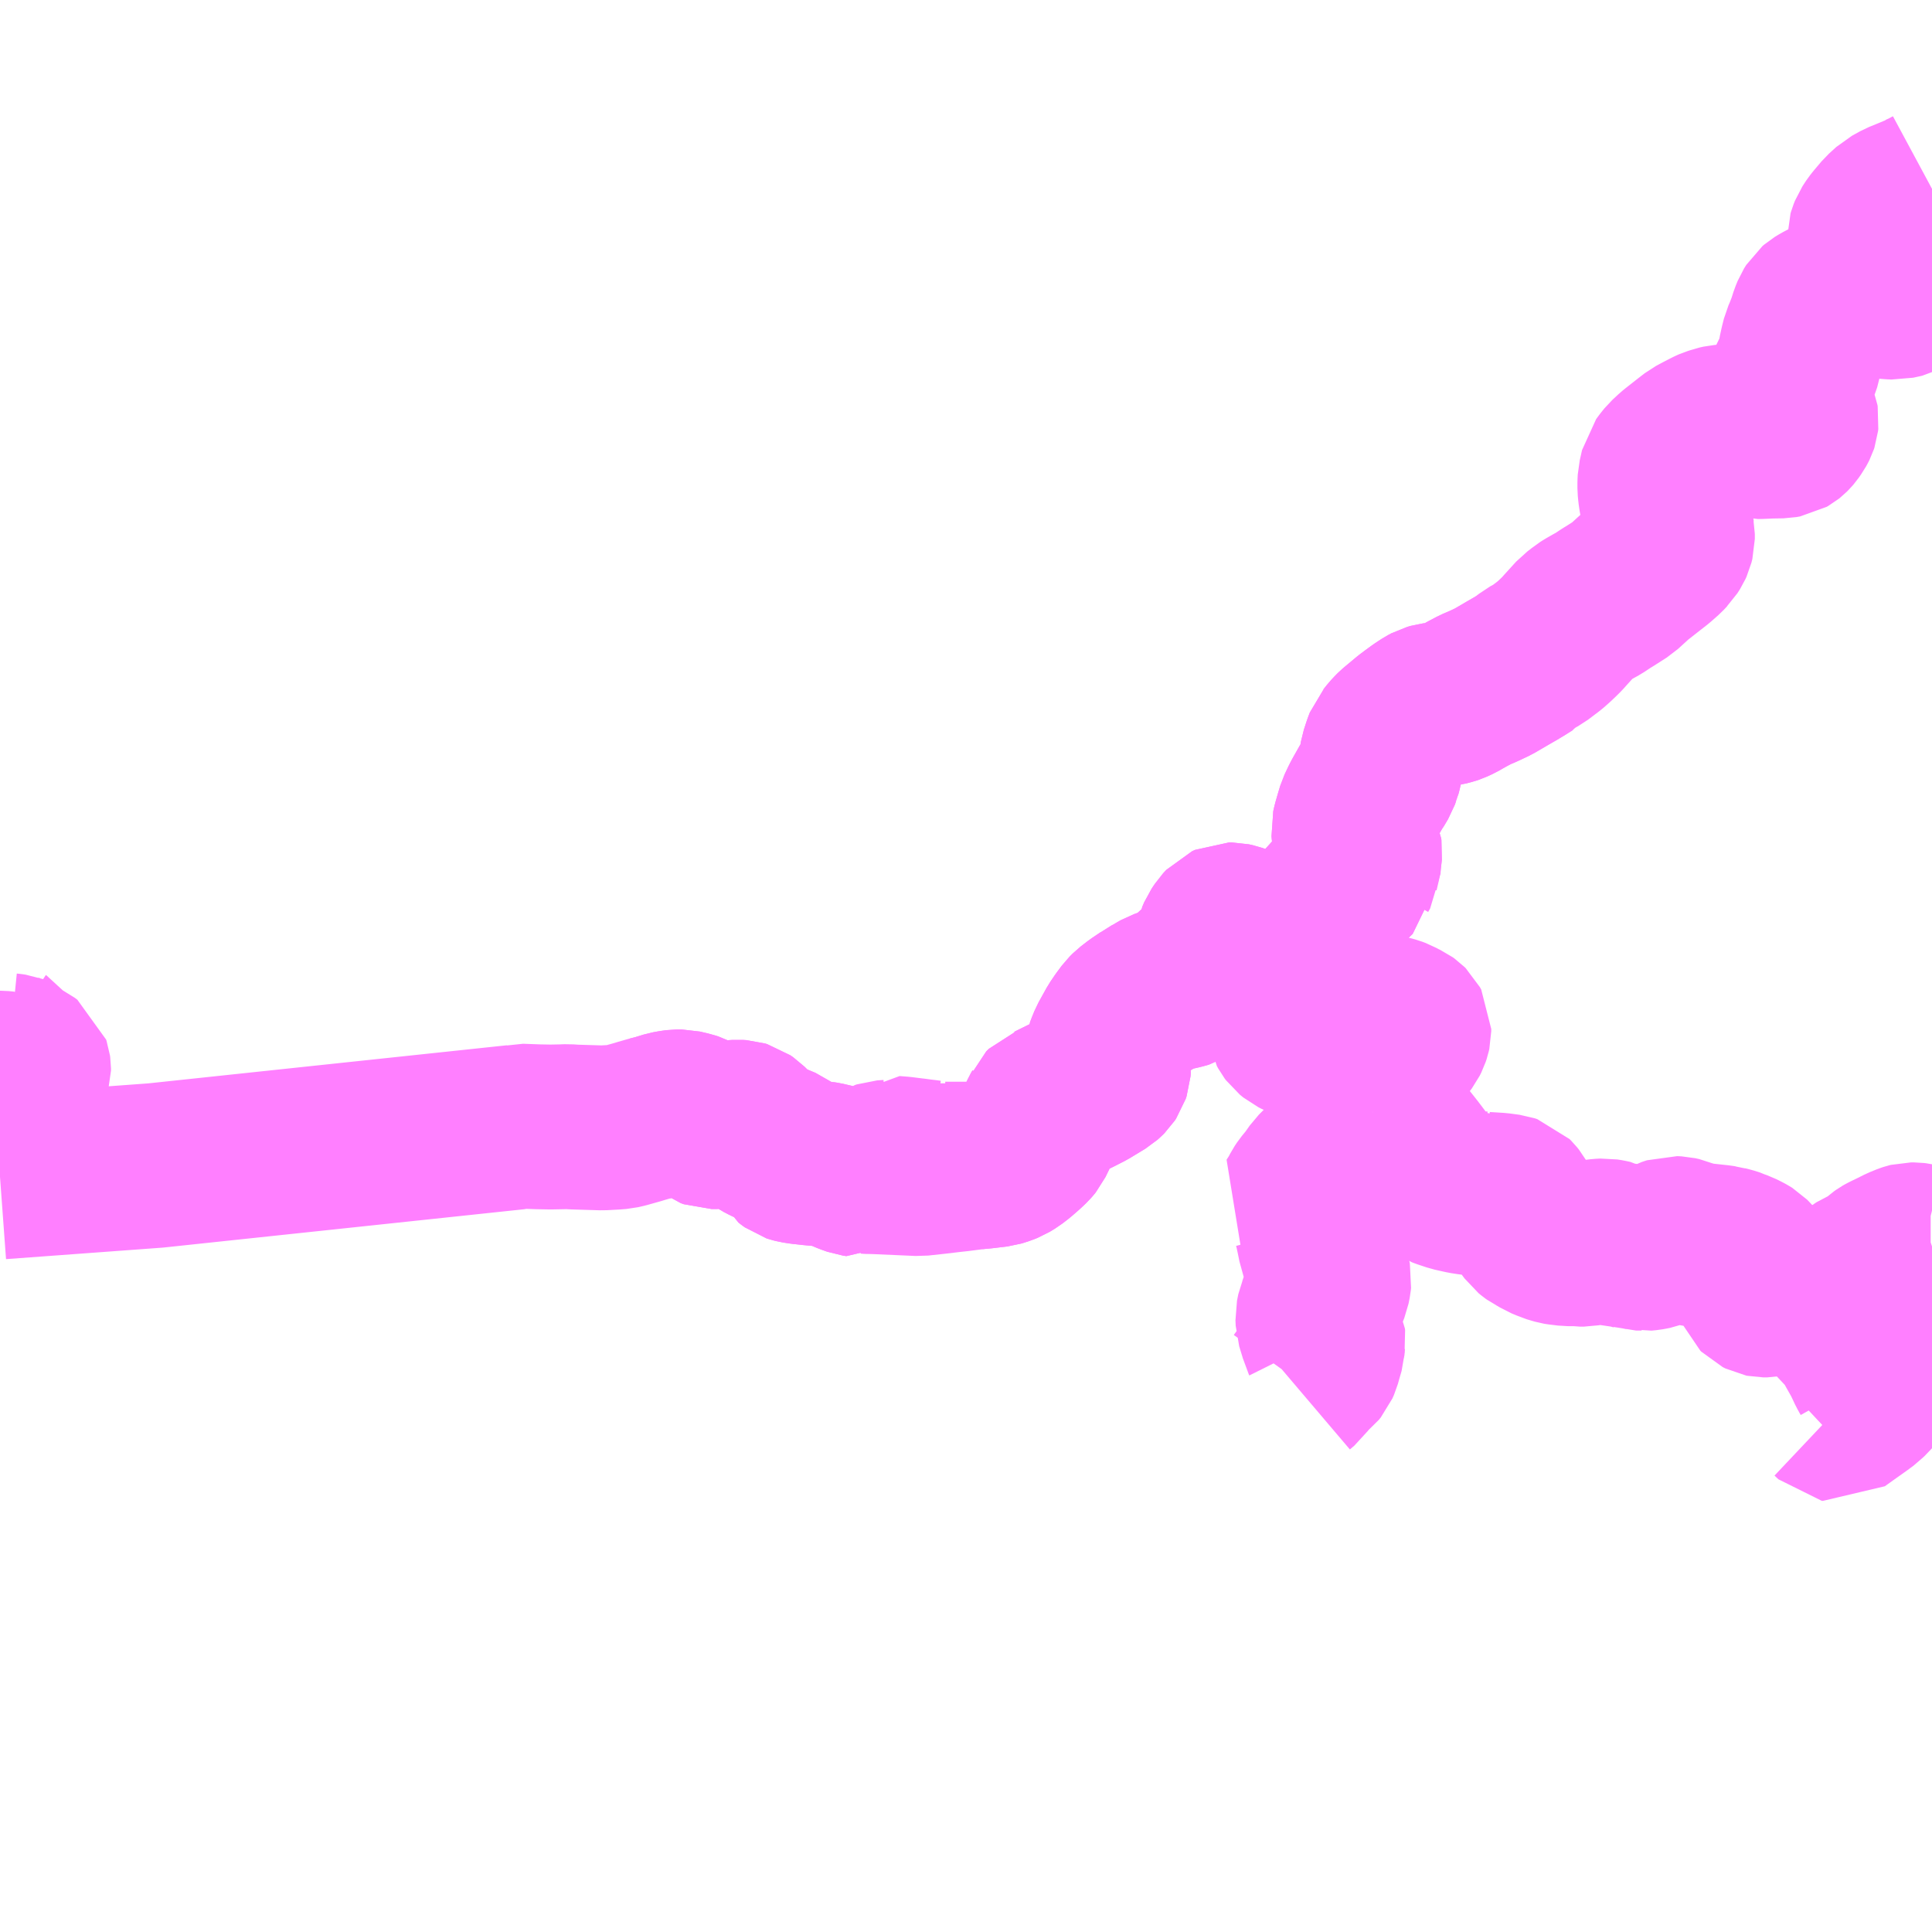 <?xml version="1.0" encoding="UTF-8"?>
<svg  xmlns="http://www.w3.org/2000/svg" xmlns:xlink="http://www.w3.org/1999/xlink" xmlns:go="http://purl.org/svgmap/profile" property="N07_001,N07_002,N07_003,N07_004,N07_005,N07_006,N07_007" viewBox="13605.469 -3454.102 8.789 8.789" go:dataArea="13605.46875 -3454.1015625 8.7890625 8.7890625" >
<globalCoordinateSystem srsName="http://purl.org/crs/84" transform="matrix(100.0,0.0,0.0,-100.0,0.0,0.0)" />
<defs>
 <g id="p0" >
  <circle cx="0.0" cy="0.0" r="3" stroke="green" stroke-width="0.75" vector-effect="non-scaling-stroke" />
 </g>
</defs>
<g fill="none" fill-rule="evenodd" stroke="#FF00FF" stroke-width="0.75" opacity="0.5" vector-effect="non-scaling-stroke" stroke-linejoin="bevel" >
<path content="1,三重交通（株）,曽爾香落渓線,1.0,1.3,1.3," xlink:title="1" d="M13608.426,-3449.014L13608.458,-3449.022L13608.507,-3449.037L13608.529,-3449.041L13608.551,-3449.044L13608.568,-3449.044L13608.598,-3449.037L13608.607,-3449.035L13608.619,-3449.031L13608.635,-3449.023L13608.66,-3449.006L13608.679,-3448.992L13608.692,-3448.982L13608.706,-3448.977L13608.719,-3448.977L13608.732,-3448.977L13608.751,-3448.981L13608.782,-3448.989L13608.809,-3448.996L13608.825,-3448.997L13608.841,-3448.996L13608.851,-3448.993L13608.864,-3448.984L13608.898,-3448.95L13608.908,-3448.941L13608.923,-3448.929L13608.935,-3448.921L13608.956,-3448.91L13608.967,-3448.905L13608.994,-3448.892L13609.035,-3448.875L13609.043,-3448.869L13609.059,-3448.836L13609.068,-3448.829L13609.075,-3448.824L13609.078,-3448.823L13609.09,-3448.82L13609.116,-3448.816L13609.163,-3448.811L13609.176,-3448.809L13609.208,-3448.808L13609.221,-3448.806L13609.264,-3448.796L13609.292,-3448.787L13609.33,-3448.771L13609.358,-3448.761L13609.372,-3448.759L13609.388,-3448.77L13609.401,-3448.774L13609.651,-3448.763L13609.725,-3448.771L13609.767,-3448.776L13609.792,-3448.779L13609.829,-3448.783L13609.907,-3448.793L13609.94,-3448.796L13610.007,-3448.804L13610.017,-3448.807L13610.035,-3448.813L13610.05,-3448.819L13610.073,-3448.833L13610.099,-3448.853L13610.13,-3448.88L13610.15,-3448.899L13610.157,-3448.907L13610.161,-3448.912L13610.183,-3448.957L13610.187,-3448.983L13610.21,-3449.032L13610.217,-3449.044L13610.221,-3449.054L13610.228,-3449.061L13610.232,-3449.065L13610.24,-3449.068L13610.249,-3449.072L13610.324,-3449.109L13610.369,-3449.131L13610.414,-3449.154L13610.485,-3449.197L13610.494,-3449.205L13610.501,-3449.212L13610.507,-3449.221L13610.511,-3449.233L13610.512,-3449.247L13610.507,-3449.283L13610.506,-3449.307L13610.507,-3449.323L13610.511,-3449.334L13610.522,-3449.361L13610.558,-3449.426L13610.577,-3449.454L13610.6,-3449.485L13610.614,-3449.499L13610.645,-3449.523L13610.685,-3449.55L13610.694,-3449.557L13610.718,-3449.569L13610.739,-3449.582L13610.753,-3449.59L13610.776,-3449.598L13610.801,-3449.604L13610.831,-3449.61L13610.851,-3449.615L13610.861,-3449.618L13610.871,-3449.624L13610.876,-3449.628L13610.888,-3449.64L13610.895,-3449.651L13610.916,-3449.687L13610.923,-3449.697L13610.94,-3449.719L13610.985,-3449.749L13611.001,-3449.773L13611.006,-3449.796L13611.01,-3449.829L13611.019,-3449.85L13611.028,-3449.863L13611.035,-3449.874L13611.049,-3449.889L13611.062,-3449.895L13611.069,-3449.895L13611.087,-3449.891L13611.121,-3449.879L13611.171,-3449.862L13611.179,-3449.862L13611.197,-3449.857L13611.215,-3449.854L13611.236,-3449.848L13611.246,-3449.848L13611.252,-3449.85L13611.281,-3449.859L13611.299,-3449.867L13611.344,-3449.88L13611.381,-3449.892L13611.403,-3449.9L13611.471,-3449.928L13611.481,-3449.937L13611.487,-3449.946L13611.494,-3449.975L13611.496,-3449.978L13611.501,-3449.986L13611.52,-3450.007L13611.537,-3450.026L13611.566,-3450.055L13611.575,-3450.064L13611.589,-3450.077L13611.62,-3450.109L13611.638,-3450.126L13611.639,-3450.137L13611.65,-3450.184L13611.652,-3450.201L13611.654,-3450.218L13611.655,-3450.228L13611.654,-3450.235L13611.648,-3450.248L13611.639,-3450.269L13611.635,-3450.28L13611.633,-3450.289L13611.63,-3450.302L13611.628,-3450.317L13611.627,-3450.329L13611.632,-3450.351L13611.643,-3450.389L13611.652,-3450.419L13611.669,-3450.455L13611.678,-3450.472L13611.709,-3450.527L13611.715,-3450.535L13611.734,-3450.567L13611.739,-3450.581L13611.741,-3450.584L13611.747,-3450.607L13611.757,-3450.666L13611.77,-3450.706L13611.778,-3450.727L13611.784,-3450.734L13611.799,-3450.753L13611.813,-3450.768L13611.82,-3450.775L13611.827,-3450.781L13611.881,-3450.826L13611.901,-3450.841L13611.931,-3450.863L13611.96,-3450.882L13611.975,-3450.89L13611.989,-3450.894L13612.045,-3450.901L13612.068,-3450.907L13612.077,-3450.91L13612.101,-3450.921L13612.12,-3450.932L13612.145,-3450.946L13612.181,-3450.965L13612.214,-3450.979L13612.227,-3450.985L13612.263,-3451.002L13612.328,-3451.04L13612.361,-3451.059L13612.396,-3451.08L13612.429,-3451.106L13612.467,-3451.127L13612.504,-3451.155L13612.515,-3451.163L13612.54,-3451.185L13612.562,-3451.206L13612.576,-3451.22L13612.592,-3451.238L13612.602,-3451.249L13612.632,-3451.282L13612.643,-3451.294L13612.663,-3451.309L13612.675,-3451.319L13612.691,-3451.329L13612.719,-3451.345L13612.741,-3451.357L13612.777,-3451.381L13612.792,-3451.39L13612.85,-3451.427L13612.896,-3451.469L13612.916,-3451.487L13612.921,-3451.49L13613.004,-3451.555L13613.037,-3451.584L13613.053,-3451.601L13613.056,-3451.604L13613.068,-3451.623L13613.073,-3451.634L13613.077,-3451.65L13613.077,-3451.673L13613.076,-3451.678L13613.075,-3451.685L13613.066,-3451.718L13613.03,-3451.811L13613.025,-3451.839L13613.022,-3451.86L13613.02,-3451.881L13613.02,-3451.905L13613.021,-3451.924L13613.024,-3451.937L13613.032,-3451.973L13613.046,-3451.992L13613.059,-3452.008L13613.072,-3452.02L13613.087,-3452.034L13613.098,-3452.043L13613.154,-3452.087L13613.18,-3452.107L13613.208,-3452.122L13613.237,-3452.137L13613.249,-3452.143L13613.258,-3452.147L13613.271,-3452.151L13613.282,-3452.155L13613.3,-3452.159L13613.312,-3452.16L13613.328,-3452.162L13613.345,-3452.162L13613.366,-3452.16L13613.378,-3452.158L13613.393,-3452.155L13613.403,-3452.151L13613.409,-3452.148L13613.432,-3452.135L13613.461,-3452.117L13613.465,-3452.116L13613.475,-3452.116L13613.521,-3452.118L13613.576,-3452.119L13613.593,-3452.122L13613.6,-3452.126L13613.605,-3452.13L13613.611,-3452.136L13613.617,-3452.143L13613.624,-3452.153L13613.629,-3452.16L13613.635,-3452.171L13613.638,-3452.177L13613.64,-3452.183L13613.641,-3452.192L13613.64,-3452.198L13613.638,-3452.203L13613.63,-3452.215L13613.593,-3452.248L13613.582,-3452.26L13613.578,-3452.274L13613.578,-3452.289L13613.585,-3452.311L13613.597,-3452.336L13613.601,-3452.344L13613.605,-3452.354L13613.612,-3452.365L13613.628,-3452.398L13613.641,-3452.426L13613.646,-3452.439L13613.649,-3452.448L13613.655,-3452.465L13613.66,-3452.497L13613.667,-3452.529L13613.675,-3452.561L13613.683,-3452.579L13613.7,-3452.622L13613.712,-3452.66L13613.721,-3452.682L13613.731,-3452.698L13613.738,-3452.704L13613.756,-3452.715L13613.775,-3452.725L13613.826,-3452.749L13613.836,-3452.755L13613.844,-3452.756L13613.857,-3452.757L13613.952,-3452.76L13613.967,-3452.76L13613.997,-3452.757L13614.072,-3452.751L13614.092,-3452.75L13614.133,-3452.759L13614.168,-3452.778L13614.171,-3452.787L13614.171,-3452.795L13614.171,-3452.802L13614.164,-3452.822L13614.158,-3452.838L13614.157,-3452.843L13614.15,-3452.855L13614.144,-3452.866L13614.139,-3452.873L13614.135,-3452.879L13614.126,-3452.886L13614.116,-3452.892L13614.103,-3452.896L13614.092,-3452.901L13614.082,-3452.905L13614.073,-3452.91L13614.051,-3452.92L13614.032,-3452.932L13614.023,-3452.938L13614.018,-3452.944L13614.013,-3452.951L13614.006,-3452.961L13613.997,-3452.978L13613.994,-3452.985L13613.98,-3453.009L13613.977,-3453.014L13613.975,-3453.021L13613.975,-3453.028L13613.977,-3453.035L13613.983,-3453.05L13613.996,-3453.07L13613.998,-3453.073L13614.009,-3453.087L13614.042,-3453.126L13614.075,-3453.156L13614.113,-3453.177L13614.184,-3453.206L13614.201,-3453.214L13614.205,-3453.216L13614.206,-3453.217L13614.232,-3453.229L13614.258,-3453.243"/>
<path content="1,奈良交通（株）,奥宇蛇27,5.0,4.0,4.0," xlink:title="1" d="M13605.469,-3448.748L13606.177,-3448.8L13607.815,-3448.974L13607.835,-3448.979L13607.918,-3448.976L13607.974,-3448.975L13608.025,-3448.976L13608.051,-3448.977L13608.078,-3448.975L13608.209,-3448.971L13608.264,-3448.974L13608.289,-3448.976L13608.311,-3448.981L13608.375,-3448.999L13608.384,-3449.002L13608.426,-3449.014L13608.458,-3449.022L13608.507,-3449.037L13608.529,-3449.041L13608.551,-3449.044L13608.568,-3449.044L13608.598,-3449.037L13608.607,-3449.035L13608.619,-3449.031L13608.635,-3449.023L13608.66,-3449.006L13608.679,-3448.992L13608.692,-3448.982L13608.706,-3448.977L13608.719,-3448.977L13608.732,-3448.977L13608.751,-3448.981L13608.782,-3448.989L13608.809,-3448.996L13608.825,-3448.997L13608.841,-3448.996L13608.851,-3448.993L13608.864,-3448.984L13608.898,-3448.95L13608.908,-3448.941L13608.923,-3448.929L13608.935,-3448.921L13608.956,-3448.91L13608.967,-3448.905L13608.994,-3448.892L13609.035,-3448.875L13609.043,-3448.869L13609.059,-3448.836L13609.068,-3448.829L13609.075,-3448.824L13609.078,-3448.823L13609.09,-3448.82L13609.116,-3448.816L13609.163,-3448.811L13609.176,-3448.809L13609.208,-3448.808L13609.208,-3448.808L13609.221,-3448.806L13609.264,-3448.796L13609.292,-3448.787L13609.33,-3448.771L13609.358,-3448.761L13609.372,-3448.759L13609.388,-3448.77L13609.396,-3448.773L13609.401,-3448.774L13609.424,-3448.773L13609.433,-3448.774L13609.44,-3448.776L13609.449,-3448.782L13609.469,-3448.804L13609.476,-3448.81L13609.485,-3448.813L13609.514,-3448.815L13609.519,-3448.82L13609.532,-3448.833L13609.57,-3448.83L13609.626,-3448.823L13609.636,-3448.822L13609.648,-3448.82L13609.682,-3448.816L13609.696,-3448.814L13609.703,-3448.814L13609.715,-3448.816L13609.724,-3448.819L13609.75,-3448.81L13609.756,-3448.808L13609.769,-3448.806L13609.804,-3448.806L13609.869,-3448.806L13609.884,-3448.805L13609.898,-3448.8L13609.907,-3448.793L13609.94,-3448.796L13610.007,-3448.804L13610.017,-3448.807L13610.035,-3448.813L13610.05,-3448.819L13610.073,-3448.833L13610.099,-3448.853L13610.13,-3448.88L13610.15,-3448.899L13610.157,-3448.907L13610.161,-3448.912L13610.183,-3448.957L13610.187,-3448.983L13610.196,-3448.996L13610.202,-3449.013L13610.21,-3449.032L13610.217,-3449.044L13610.221,-3449.054L13610.228,-3449.061L13610.232,-3449.065L13610.24,-3449.068L13610.249,-3449.072L13610.324,-3449.109L13610.369,-3449.131L13610.414,-3449.154L13610.485,-3449.197L13610.494,-3449.205L13610.501,-3449.212L13610.507,-3449.221L13610.511,-3449.233L13610.512,-3449.247L13610.507,-3449.283L13610.506,-3449.307L13610.507,-3449.323L13610.511,-3449.334L13610.522,-3449.361L13610.558,-3449.426L13610.577,-3449.454L13610.6,-3449.485L13610.614,-3449.499L13610.645,-3449.523L13610.685,-3449.55L13610.694,-3449.557L13610.718,-3449.569L13610.739,-3449.582L13610.753,-3449.59L13610.776,-3449.598L13610.801,-3449.604L13610.831,-3449.61L13610.851,-3449.615L13610.861,-3449.618L13610.871,-3449.624L13610.876,-3449.628L13610.888,-3449.64L13610.895,-3449.651L13610.916,-3449.687L13610.923,-3449.697L13610.94,-3449.719L13610.985,-3449.749L13611.001,-3449.773L13611.006,-3449.796L13611.01,-3449.829L13611.019,-3449.85L13611.035,-3449.874L13611.049,-3449.889L13611.062,-3449.895L13611.069,-3449.895L13611.087,-3449.891L13611.121,-3449.879L13611.171,-3449.862L13611.179,-3449.862L13611.197,-3449.857L13611.215,-3449.854L13611.236,-3449.848L13611.246,-3449.848L13611.252,-3449.85L13611.281,-3449.859L13611.299,-3449.867L13611.344,-3449.88L13611.381,-3449.892L13611.403,-3449.9L13611.471,-3449.928L13611.481,-3449.937L13611.487,-3449.946L13611.494,-3449.975L13611.496,-3449.978L13611.501,-3449.986L13611.52,-3450.007L13611.537,-3450.026L13611.566,-3450.055L13611.575,-3450.064L13611.589,-3450.077L13611.62,-3450.109L13611.638,-3450.126L13611.639,-3450.137L13611.648,-3450.153L13611.649,-3450.167L13611.65,-3450.184L13611.652,-3450.201L13611.654,-3450.218L13611.655,-3450.228L13611.654,-3450.235L13611.648,-3450.248L13611.639,-3450.269L13611.635,-3450.28L13611.633,-3450.289L13611.63,-3450.302L13611.628,-3450.317L13611.627,-3450.329L13611.632,-3450.351L13611.643,-3450.389L13611.652,-3450.419L13611.669,-3450.455L13611.678,-3450.472L13611.709,-3450.527L13611.715,-3450.535L13611.734,-3450.567L13611.739,-3450.581L13611.747,-3450.607L13611.757,-3450.666L13611.77,-3450.706L13611.778,-3450.727L13611.784,-3450.734L13611.799,-3450.753L13611.813,-3450.768L13611.82,-3450.775L13611.827,-3450.781L13611.881,-3450.826L13611.901,-3450.841L13611.931,-3450.863L13611.96,-3450.882L13611.975,-3450.89L13611.989,-3450.894L13612.045,-3450.901L13612.068,-3450.907L13612.077,-3450.91L13612.101,-3450.921L13612.12,-3450.932L13612.145,-3450.946L13612.181,-3450.965L13612.214,-3450.979L13612.227,-3450.985L13612.263,-3451.002L13612.328,-3451.04L13612.361,-3451.059L13612.396,-3451.08L13612.427,-3451.099L13612.429,-3451.106"/>
<path content="3,宇陀市,室生南部線,2.0,0.0,0.0," xlink:title="3" d="M13605.469,-3449.22L13605.473,-3449.22L13605.484,-3449.219L13605.495,-3449.218L13605.52,-3449.21L13605.531,-3449.204L13605.545,-3449.187L13605.55,-3449.182L13605.586,-3449.151L13605.603,-3449.137L13605.612,-3449.136L13605.618,-3449.137L13605.63,-3449.142L13605.65,-3449.162L13605.634,-3449.169L13605.612,-3449.178L13605.598,-3449.187L13605.593,-3449.195L13605.592,-3449.204L13605.594,-3449.215L13605.599,-3449.232L13605.599,-3449.241L13605.598,-3449.248L13605.596,-3449.254L13605.584,-3449.263L13605.57,-3449.27L13605.556,-3449.283L13605.547,-3449.292L13605.54,-3449.294L13605.532,-3449.297L13605.518,-3449.299L13605.508,-3449.3L13605.5,-3449.305L13605.493,-3449.316L13605.48,-3449.343L13605.472,-3449.353L13605.469,-3449.355"/>
<path content="3,御杖村,御杖ふれあいバス,6.0,4.0,4.0," xlink:title="3" d="M13611.367,-3447.794L13611.387,-3447.811L13611.407,-3447.839L13611.431,-3447.864L13611.451,-3447.88L13611.46,-3447.891L13611.467,-3447.907L13611.474,-3447.932L13611.485,-3447.97L13611.486,-3447.987L13611.489,-3448.004L13611.488,-3448.012L13611.486,-3448.016L13611.483,-3448.028L13611.465,-3448.087L13611.464,-3448.111L13611.47,-3448.141L13611.476,-3448.155L13611.497,-3448.218L13611.503,-3448.23L13611.509,-3448.245L13611.514,-3448.27L13611.515,-3448.28L13611.506,-3448.325L13611.493,-3448.374L13611.491,-3448.383L13611.469,-3448.463L13611.467,-3448.478L13611.464,-3448.491L13611.46,-3448.51L13611.457,-3448.522L13611.454,-3448.533L13611.45,-3448.542L13611.427,-3448.572L13611.4,-3448.597L13611.379,-3448.611L13611.364,-3448.623L13611.384,-3448.654L13611.398,-3448.681L13611.408,-3448.696L13611.422,-3448.713L13611.435,-3448.729L13611.461,-3448.766L13611.489,-3448.794L13611.501,-3448.799L13611.519,-3448.801L13611.534,-3448.805L13611.548,-3448.814L13611.567,-3448.828L13611.575,-3448.839L13611.582,-3448.853L13611.591,-3448.875L13611.602,-3448.904L13611.603,-3448.912L13611.606,-3448.917L13611.627,-3448.958L13611.636,-3448.972L13611.647,-3448.984L13611.647,-3448.985L13611.667,-3449.002L13611.69,-3449.022L13611.696,-3449.029L13611.713,-3449.042"/>
<path content="3,御杖村,御杖ふれあいバス,6.0,4.0,4.0," xlink:title="3" d="M13613.787,-3448.236L13613.819,-3448.173L13613.826,-3448.161L13613.834,-3448.149L13613.839,-3448.14L13613.863,-3448.095L13613.878,-3448.062L13613.89,-3448.033L13613.9,-3448.013L13613.911,-3447.994L13613.921,-3447.975L13613.951,-3447.922L13613.974,-3447.873L13613.988,-3447.848L13613.994,-3447.835L13613.998,-3447.826L13613.999,-3447.82L13613.999,-3447.807L13613.997,-3447.797L13613.993,-3447.785L13613.981,-3447.767L13613.97,-3447.754L13613.957,-3447.742L13613.951,-3447.736L13613.924,-3447.716L13613.862,-3447.672L13613.834,-3447.652L13613.823,-3447.644L13613.817,-3447.645L13613.799,-3447.662L13613.789,-3447.663L13613.78,-3447.659L13613.749,-3447.63"/>
<path content="3,御杖村,御杖ふれあいバス,6.0,4.0,4.0," xlink:title="3" d="M13613.787,-3448.236L13613.798,-3448.239L13613.81,-3448.241L13613.837,-3448.251L13613.864,-3448.268L13613.886,-3448.282L13613.923,-3448.309L13613.941,-3448.321L13613.951,-3448.325L13613.983,-3448.337L13613.989,-3448.341L13613.995,-3448.346L13614.031,-3448.378L13614.038,-3448.383L13614.045,-3448.387L13614.057,-3448.393L13614.08,-3448.404L13614.118,-3448.423L13614.145,-3448.434L13614.154,-3448.437L13614.162,-3448.439L13614.177,-3448.439L13614.185,-3448.438L13614.194,-3448.436L13614.209,-3448.433L13614.217,-3448.431L13614.228,-3448.43L13614.247,-3448.43L13614.252,-3448.43L13614.258,-3448.432"/>
<path content="3,御杖村,御杖ふれあいバス,6.0,4.0,4.0," xlink:title="3" d="M13611.713,-3449.042L13611.717,-3449.04L13611.739,-3449.01L13611.747,-3449.002L13611.755,-3448.992L13611.767,-3448.981L13611.793,-3448.968L13611.805,-3448.961L13611.817,-3448.954L13611.826,-3448.947L13611.848,-3448.923L13611.897,-3448.861L13611.925,-3448.824L13611.939,-3448.794L13611.945,-3448.781L13611.955,-3448.767L13611.964,-3448.757L13611.976,-3448.747L13611.99,-3448.736L13612.007,-3448.724L13612.031,-3448.708L13612.036,-3448.706L13612.078,-3448.692L13612.127,-3448.681L13612.153,-3448.677L13612.159,-3448.676L13612.2,-3448.672L13612.214,-3448.673L13612.223,-3448.669L13612.287,-3448.665L13612.332,-3448.659L13612.344,-3448.655L13612.351,-3448.648L13612.359,-3448.638L13612.368,-3448.622L13612.379,-3448.605L13612.389,-3448.584L13612.402,-3448.56L13612.4,-3448.555L13612.406,-3448.546L13612.419,-3448.528L13612.433,-3448.509L13612.444,-3448.5L13612.451,-3448.495L13612.459,-3448.491L13612.475,-3448.482L13612.488,-3448.474L13612.51,-3448.465L13612.521,-3448.46L13612.541,-3448.454L13612.555,-3448.45L13612.561,-3448.449L13612.602,-3448.444L13612.642,-3448.444L13612.656,-3448.442L13612.665,-3448.442L13612.675,-3448.442L13612.719,-3448.45L13612.732,-3448.454L13612.748,-3448.456L13612.768,-3448.457L13612.787,-3448.454L13612.805,-3448.45L13612.812,-3448.446L13612.836,-3448.439L13612.84,-3448.438L13612.861,-3448.437L13612.871,-3448.435L13612.876,-3448.434L13612.906,-3448.426L13612.912,-3448.424L13612.937,-3448.424L13612.946,-3448.422L13612.967,-3448.424L13612.978,-3448.426L13612.993,-3448.429L13613.001,-3448.432L13613.009,-3448.435L13613.024,-3448.443L13613.039,-3448.451L13613.056,-3448.46L13613.062,-3448.462L13613.074,-3448.466L13613.08,-3448.468L13613.1,-3448.467L13613.118,-3448.463L13613.125,-3448.46L13613.143,-3448.453L13613.153,-3448.449L13613.162,-3448.447L13613.2,-3448.438L13613.246,-3448.433L13613.292,-3448.428L13613.304,-3448.426L13613.313,-3448.425L13613.323,-3448.422L13613.336,-3448.419L13613.361,-3448.411L13613.369,-3448.407L13613.383,-3448.402L13613.405,-3448.391L13613.416,-3448.385L13613.424,-3448.38L13613.43,-3448.374L13613.439,-3448.364L13613.445,-3448.358L13613.454,-3448.347L13613.463,-3448.333L13613.466,-3448.326L13613.467,-3448.318L13613.468,-3448.311L13613.468,-3448.296L13613.463,-3448.261L13613.462,-3448.255L13613.462,-3448.246L13613.463,-3448.24L13613.466,-3448.23L13613.469,-3448.223L13613.474,-3448.218L13613.486,-3448.212L13613.491,-3448.211L13613.5,-3448.211L13613.508,-3448.211L13613.513,-3448.212L13613.522,-3448.215L13613.554,-3448.226L13613.579,-3448.236L13613.59,-3448.24L13613.601,-3448.242L13613.614,-3448.244L13613.639,-3448.244L13613.693,-3448.243L13613.727,-3448.243L13613.744,-3448.242L13613.774,-3448.239L13613.787,-3448.236"/>
<path content="3,御杖村,御杖ふれあいバス,6.0,4.0,4.0," xlink:title="3" d="M13611.713,-3449.042L13611.694,-3449.068L13611.675,-3449.097L13611.648,-3449.142L13611.64,-3449.162L13611.633,-3449.185L13611.628,-3449.202L13611.624,-3449.218L13611.623,-3449.232L13611.624,-3449.24L13611.628,-3449.255L13611.64,-3449.272L13611.653,-3449.284L13611.667,-3449.294L13611.684,-3449.302L13611.76,-3449.328L13611.774,-3449.334L13611.828,-3449.351L13611.846,-3449.358L13611.856,-3449.364L13611.865,-3449.376L13611.872,-3449.39L13611.876,-3449.402L13611.878,-3449.411L13611.878,-3449.421L13611.872,-3449.432L13611.867,-3449.437L13611.86,-3449.442L13611.841,-3449.451L13611.823,-3449.461L13611.807,-3449.467L13611.796,-3449.47L13611.772,-3449.476L13611.747,-3449.477L13611.719,-3449.476L13611.707,-3449.474L13611.684,-3449.469L13611.648,-3449.457L13611.617,-3449.445L13611.608,-3449.441L13611.599,-3449.437L13611.548,-3449.417L13611.538,-3449.411L13611.52,-3449.4L13611.5,-3449.387L13611.485,-3449.387L13611.471,-3449.384L13611.453,-3449.381L13611.435,-3449.38L13611.412,-3449.381L13611.396,-3449.385L13611.376,-3449.393L13611.362,-3449.4L13611.346,-3449.413L13611.34,-3449.421L13611.334,-3449.432L13611.333,-3449.439L13611.333,-3449.443L13611.333,-3449.449L13611.337,-3449.457L13611.342,-3449.464L13611.353,-3449.479L13611.36,-3449.49L13611.363,-3449.496L13611.375,-3449.54L13611.38,-3449.55L13611.399,-3449.584L13611.401,-3449.591L13611.404,-3449.602L13611.409,-3449.615L13611.414,-3449.63L13611.414,-3449.635L13611.41,-3449.649L13611.398,-3449.68L13611.394,-3449.689L13611.383,-3449.718L13611.381,-3449.727L13611.38,-3449.734L13611.38,-3449.739L13611.383,-3449.744L13611.39,-3449.757L13611.408,-3449.782L13611.428,-3449.805L13611.435,-3449.812L13611.435,-3449.818L13611.435,-3449.822L13611.431,-3449.829L13611.413,-3449.854L13611.406,-3449.861L13611.394,-3449.876L13611.381,-3449.892L13611.344,-3449.88L13611.297,-3449.867L13611.281,-3449.859"/>
</g>
</svg>
